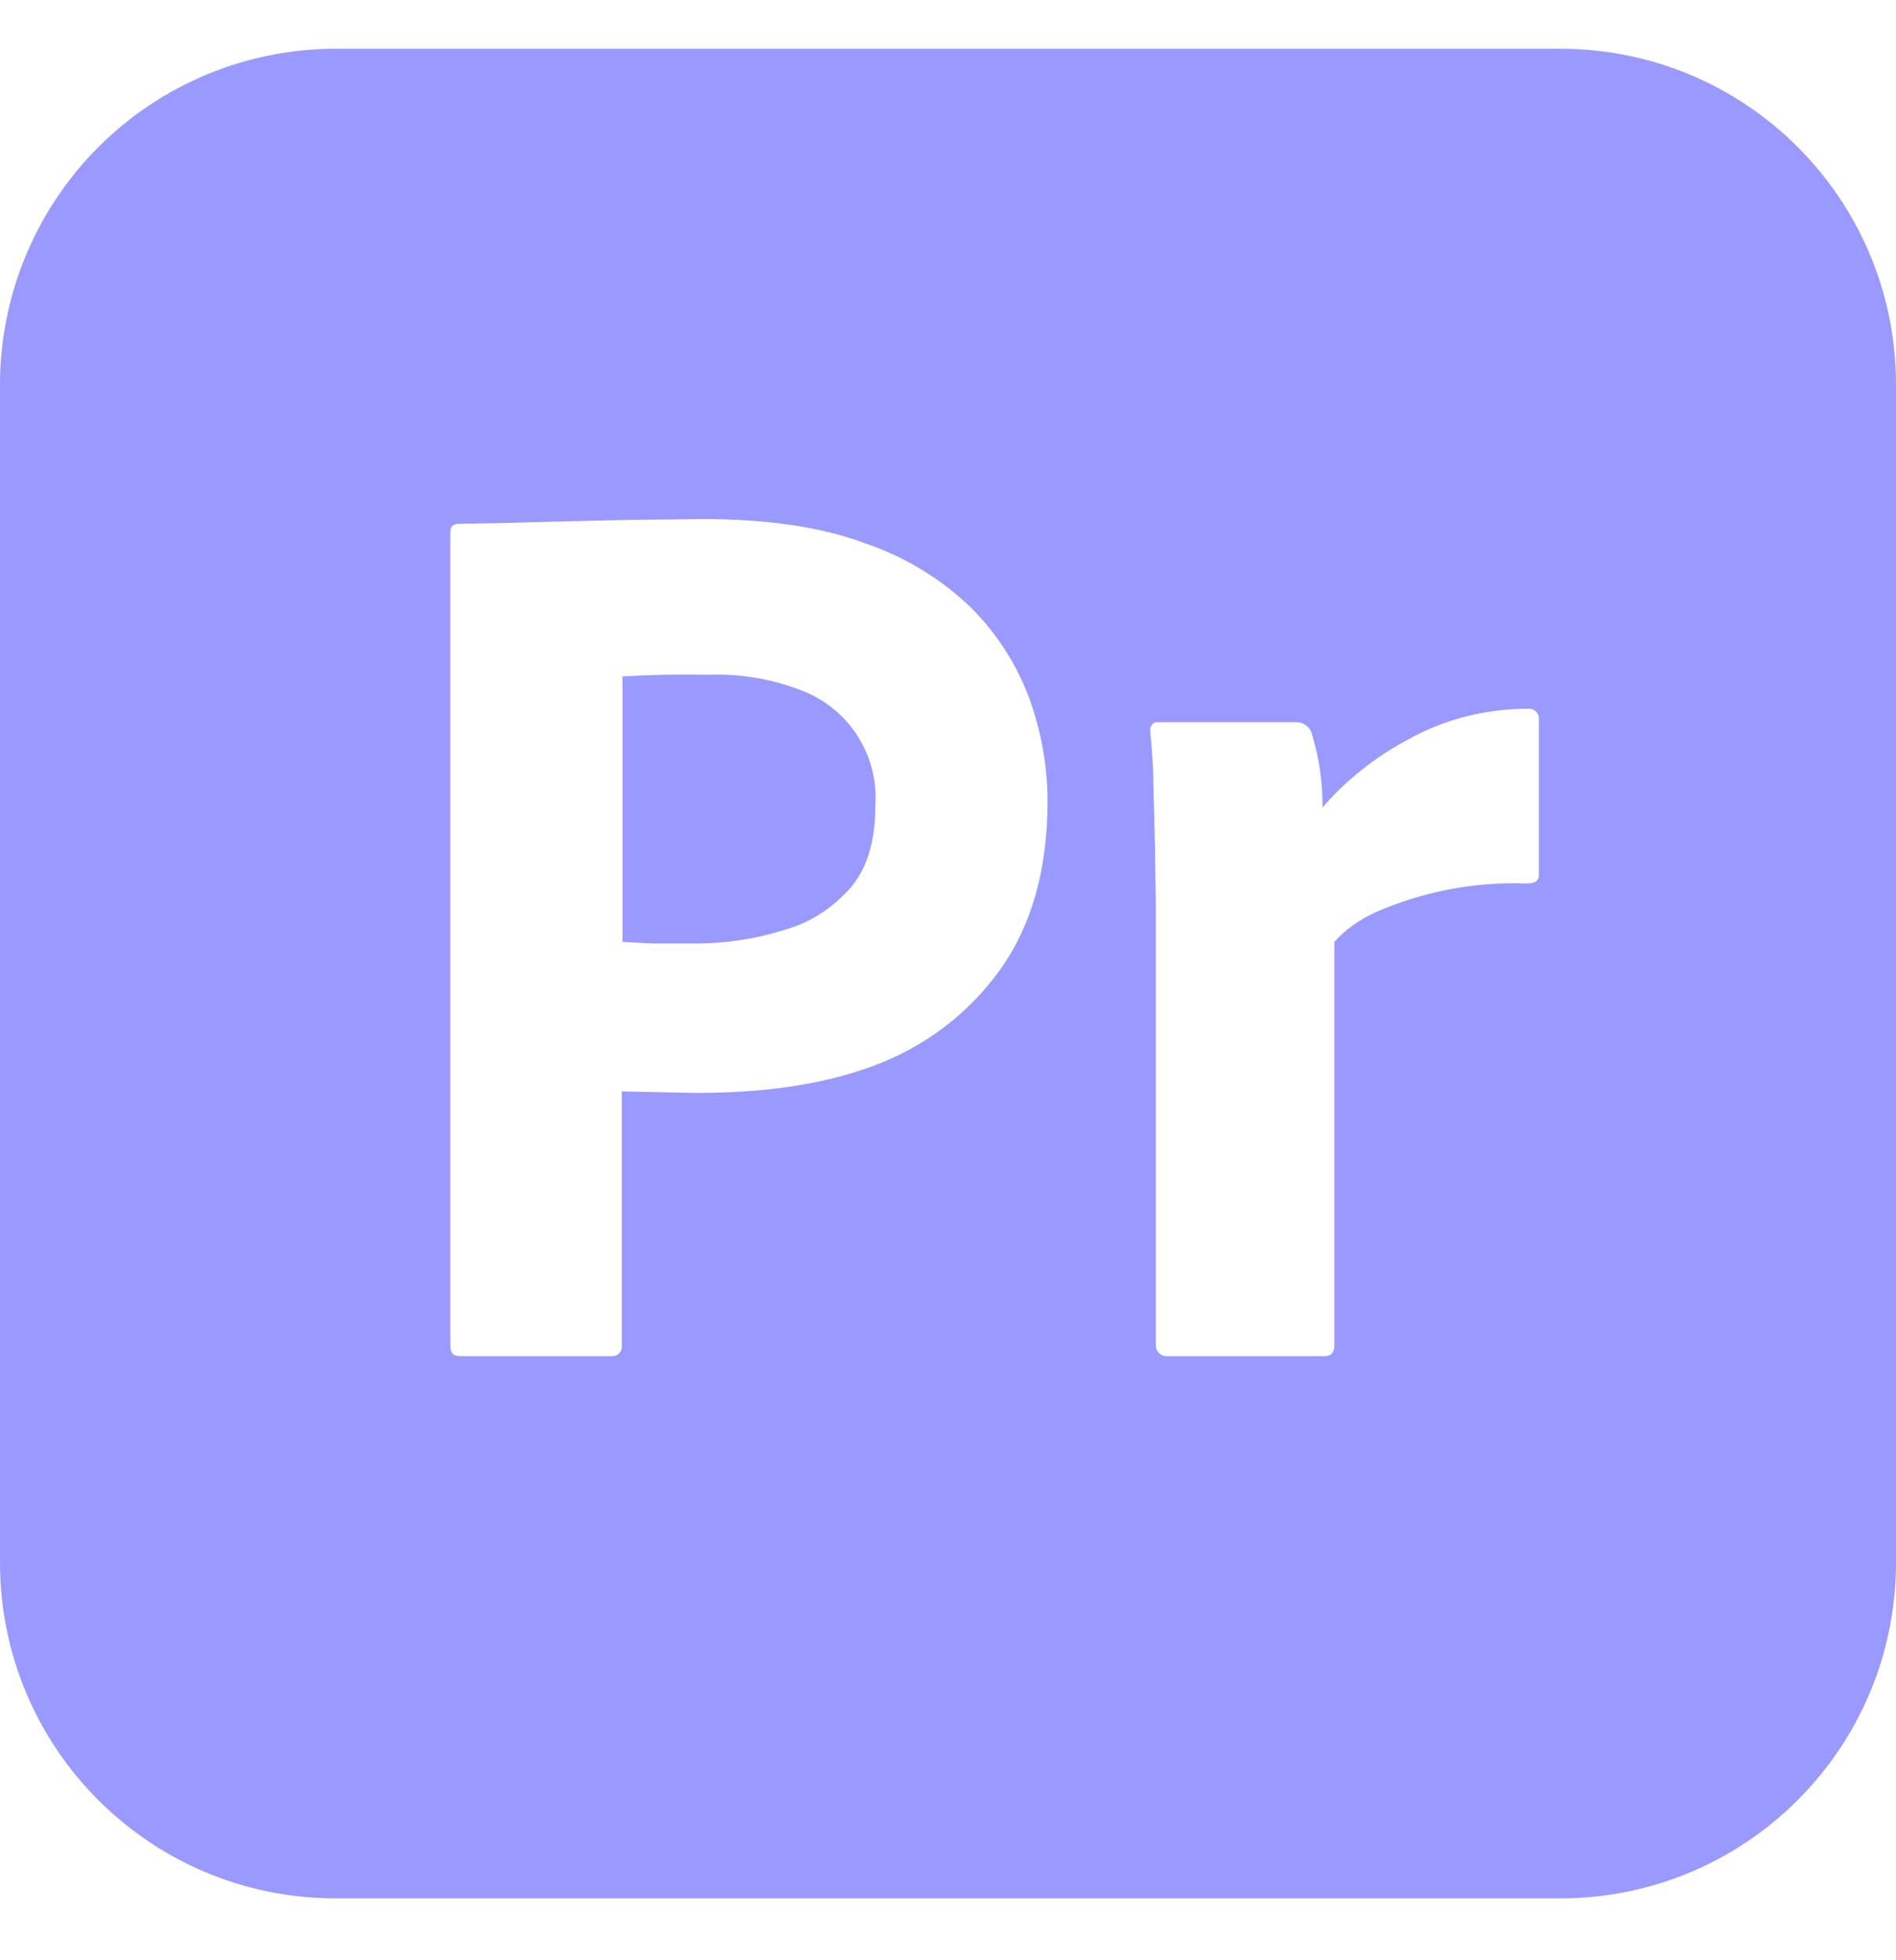 <svg width="30" height="31" viewBox="0 0 30 31" fill="none" xmlns="http://www.w3.org/2000/svg">
<g clip-path="url(#clip0_151_60)">
<path d="M12.688 10.921C12.218 10.738 11.716 10.652 11.213 10.671C10.758 10.662 10.304 10.67 9.85 10.697V14.896L10.338 14.921H11C11.488 14.921 11.975 14.847 12.438 14.697C12.838 14.584 13.188 14.347 13.463 14.034C13.725 13.722 13.85 13.296 13.85 12.746C13.878 12.358 13.78 11.97 13.571 11.642C13.362 11.313 13.052 11.06 12.688 10.921ZM24.688 0.771H5.312C3.904 0.771 2.552 1.331 1.556 2.327C0.56 3.324 0 4.675 0 6.084L0 24.709C0 27.646 2.375 30.021 5.312 30.021H24.688C27.625 30.021 30 27.646 30 24.709V6.084C30 3.146 27.625 0.771 24.688 0.771ZM15.825 15.334C15.325 16.034 14.625 16.559 13.812 16.859C12.963 17.172 12.025 17.284 11 17.284L10.375 17.271L9.838 17.259V21.271C9.841 21.292 9.84 21.313 9.835 21.334C9.83 21.354 9.821 21.373 9.808 21.39C9.795 21.406 9.778 21.42 9.76 21.429C9.741 21.439 9.721 21.445 9.7 21.447H7.275C7.175 21.447 7.125 21.396 7.125 21.284V8.421C7.125 8.334 7.162 8.284 7.25 8.284L7.95 8.271L8.9 8.246L9.988 8.221L11.125 8.209C12.15 8.209 13 8.334 13.7 8.596C14.325 8.809 14.9 9.159 15.375 9.621C15.775 10.021 16.087 10.509 16.288 11.046C16.475 11.572 16.575 12.109 16.575 12.671C16.575 13.746 16.325 14.634 15.825 15.334ZM24.35 11.396V13.834C24.35 13.934 24.288 13.972 24.15 13.972C23.325 13.941 22.505 14.1 21.75 14.434C21.512 14.546 21.288 14.697 21.113 14.896V21.271C21.113 21.396 21.062 21.447 20.95 21.447H18.488C18.465 21.45 18.441 21.449 18.418 21.443C18.396 21.438 18.375 21.427 18.356 21.413C18.337 21.399 18.322 21.382 18.31 21.362C18.298 21.342 18.291 21.32 18.288 21.297V14.322L18.275 13.384L18.25 12.409C18.25 12.121 18.225 11.847 18.2 11.559C18.196 11.529 18.202 11.499 18.218 11.474C18.234 11.449 18.259 11.43 18.288 11.421H20.512C20.637 11.421 20.738 11.509 20.762 11.621C20.875 11.994 20.93 12.382 20.925 12.771C21.3 12.334 21.762 11.972 22.275 11.697C22.856 11.374 23.51 11.206 24.175 11.209C24.262 11.197 24.337 11.259 24.35 11.347V11.396Z" fill="#9999FF"/>
</g>
<defs>
<clipPath id="clip0_151_60">
<rect width="30" height="30" fill="white" transform="translate(0 0.396)"/>
</clipPath>
</defs>
</svg>
